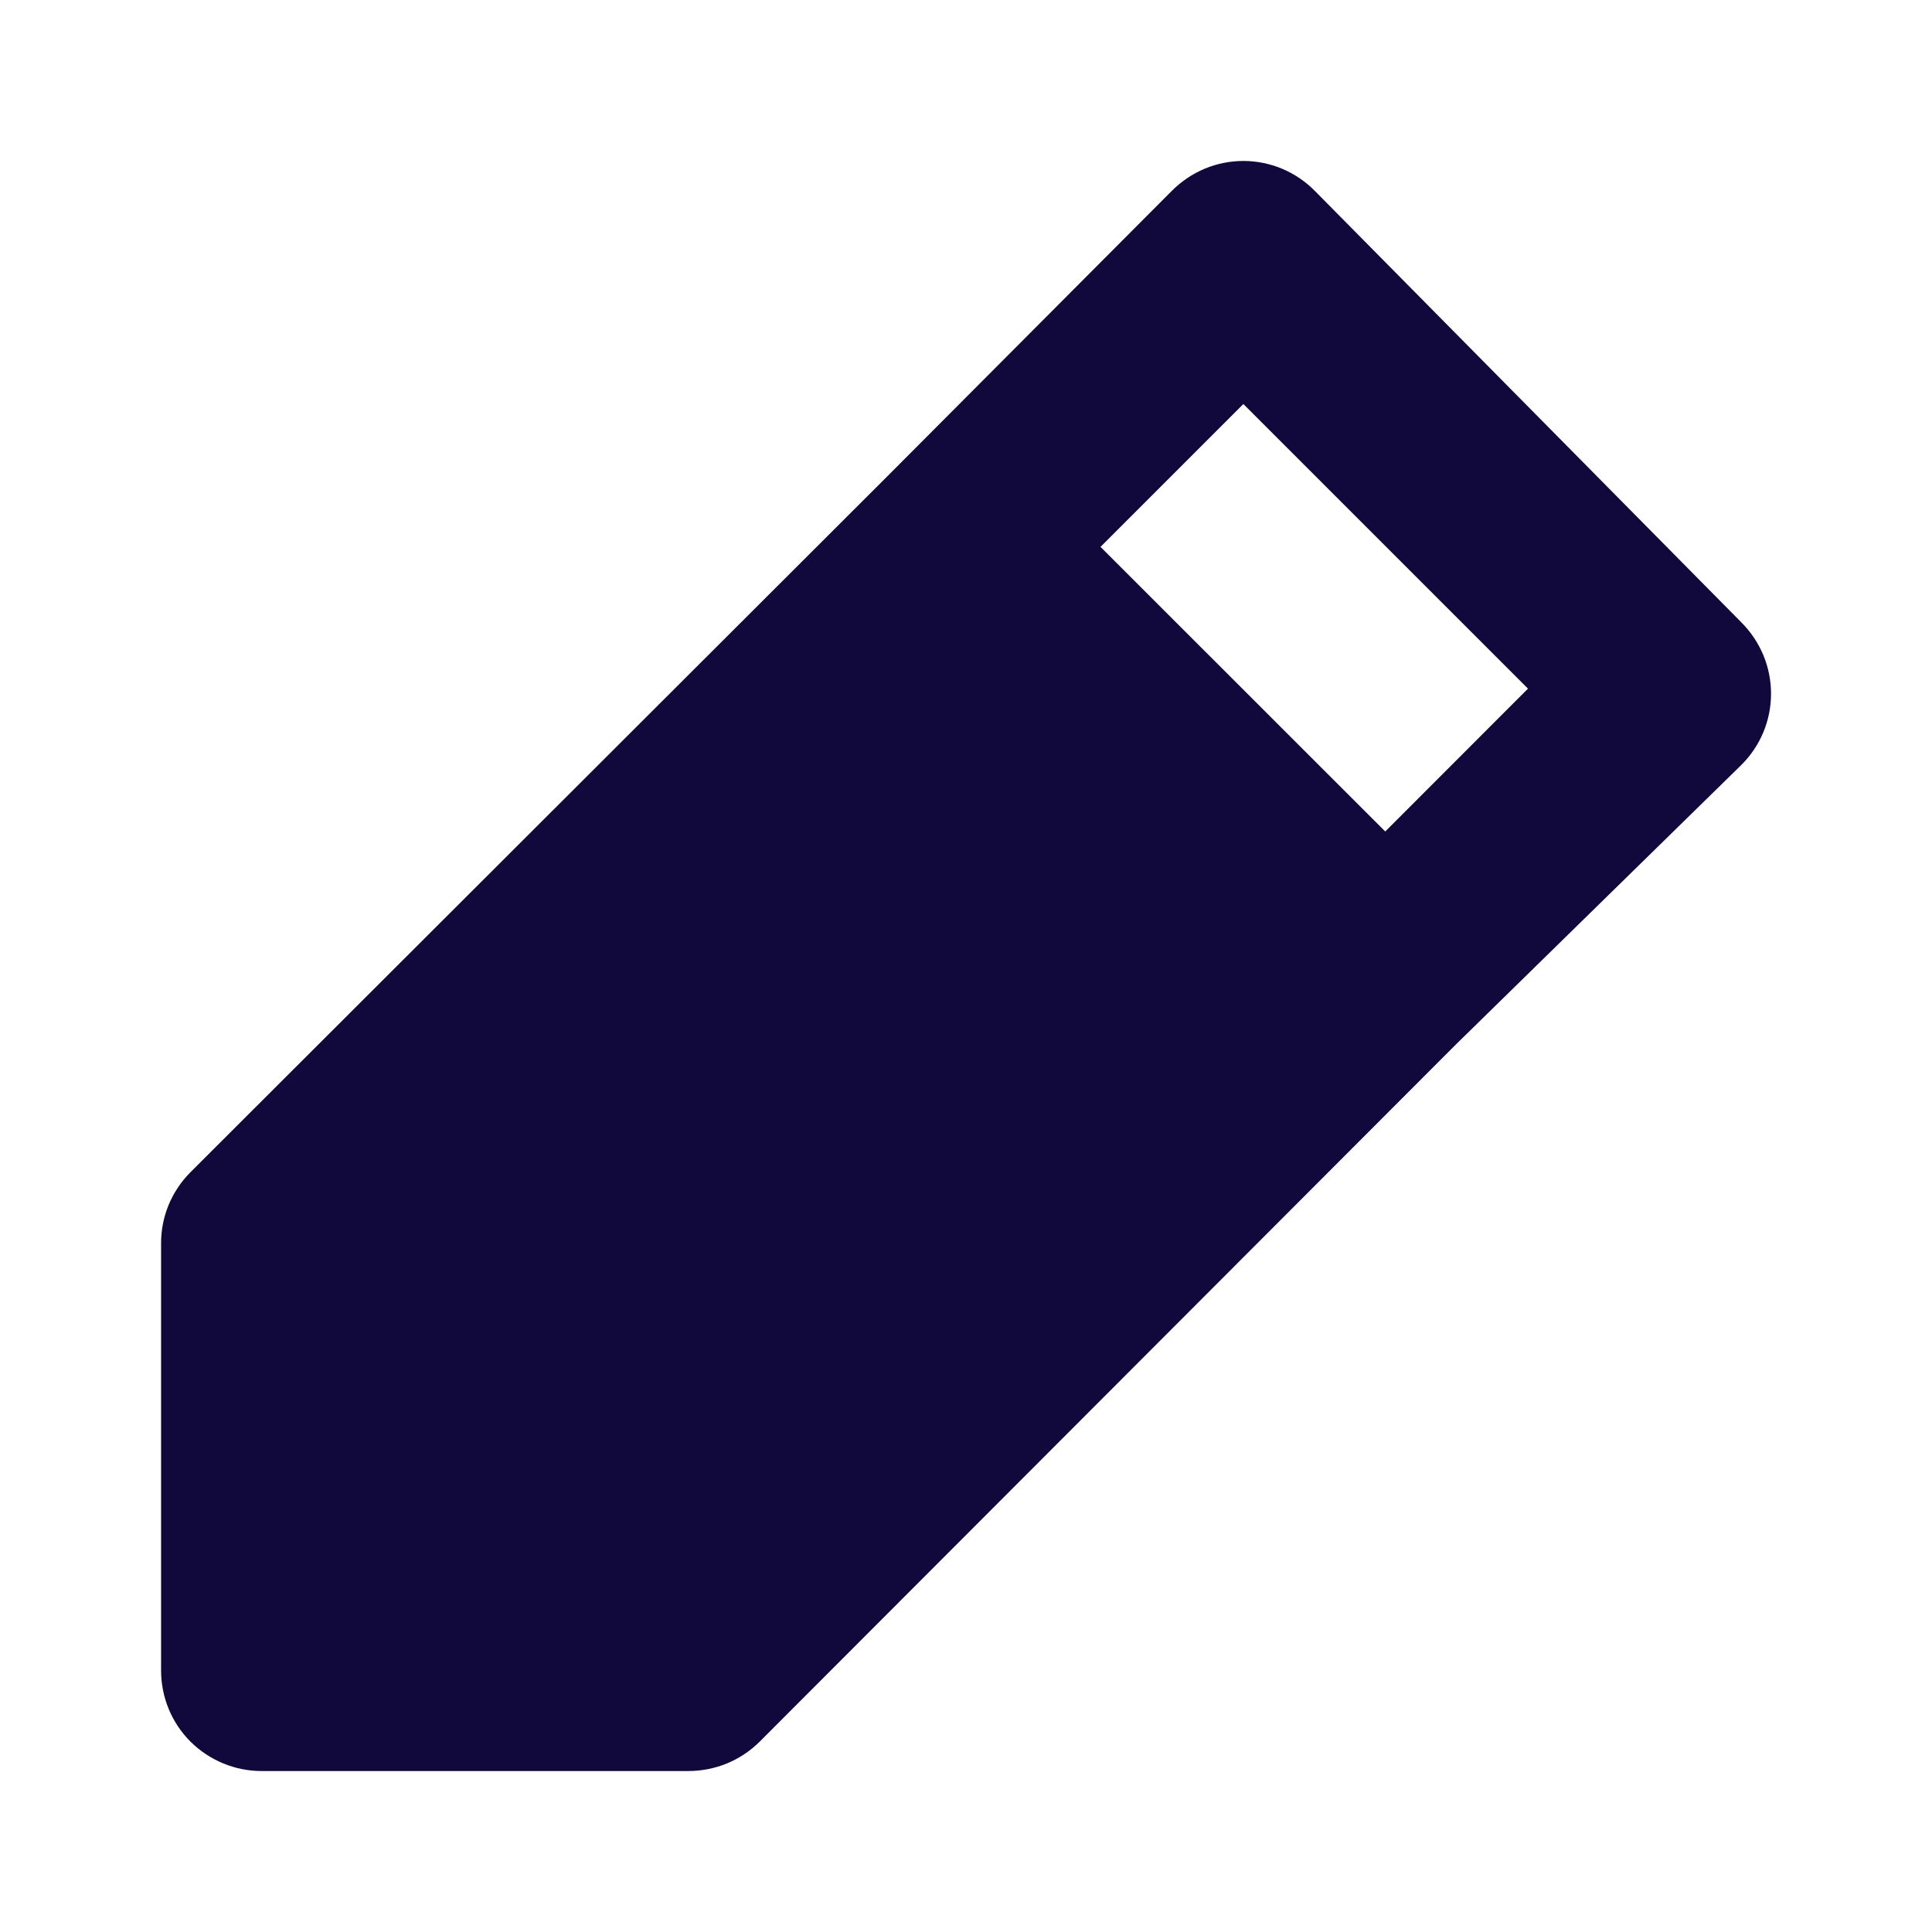 <svg width="16" height="16" viewBox="0 0 16 16" fill="none" xmlns="http://www.w3.org/2000/svg">
<path d="M2.167 14.667H5.699C5.808 14.667 5.917 14.646 6.018 14.605C6.12 14.563 6.212 14.502 6.29 14.425L12.055 8.652L14.42 6.336C14.498 6.259 14.56 6.167 14.603 6.065C14.645 5.964 14.667 5.855 14.667 5.745C14.667 5.635 14.645 5.526 14.603 5.425C14.56 5.323 14.498 5.231 14.42 5.153L10.888 1.58C10.811 1.502 10.719 1.44 10.617 1.397C10.516 1.355 10.407 1.333 10.297 1.333C10.187 1.333 10.078 1.355 9.977 1.397C9.875 1.44 9.783 1.502 9.705 1.58L7.356 3.937L1.575 9.71C1.498 9.788 1.437 9.88 1.395 9.982C1.354 10.083 1.333 10.192 1.334 10.302V13.834C1.334 14.055 1.421 14.267 1.577 14.423C1.734 14.579 1.946 14.667 2.167 14.667ZM10.297 3.346L12.654 5.703L11.472 6.886L9.114 4.529L10.297 3.346Z" fill="#11093C"/>
</svg>
